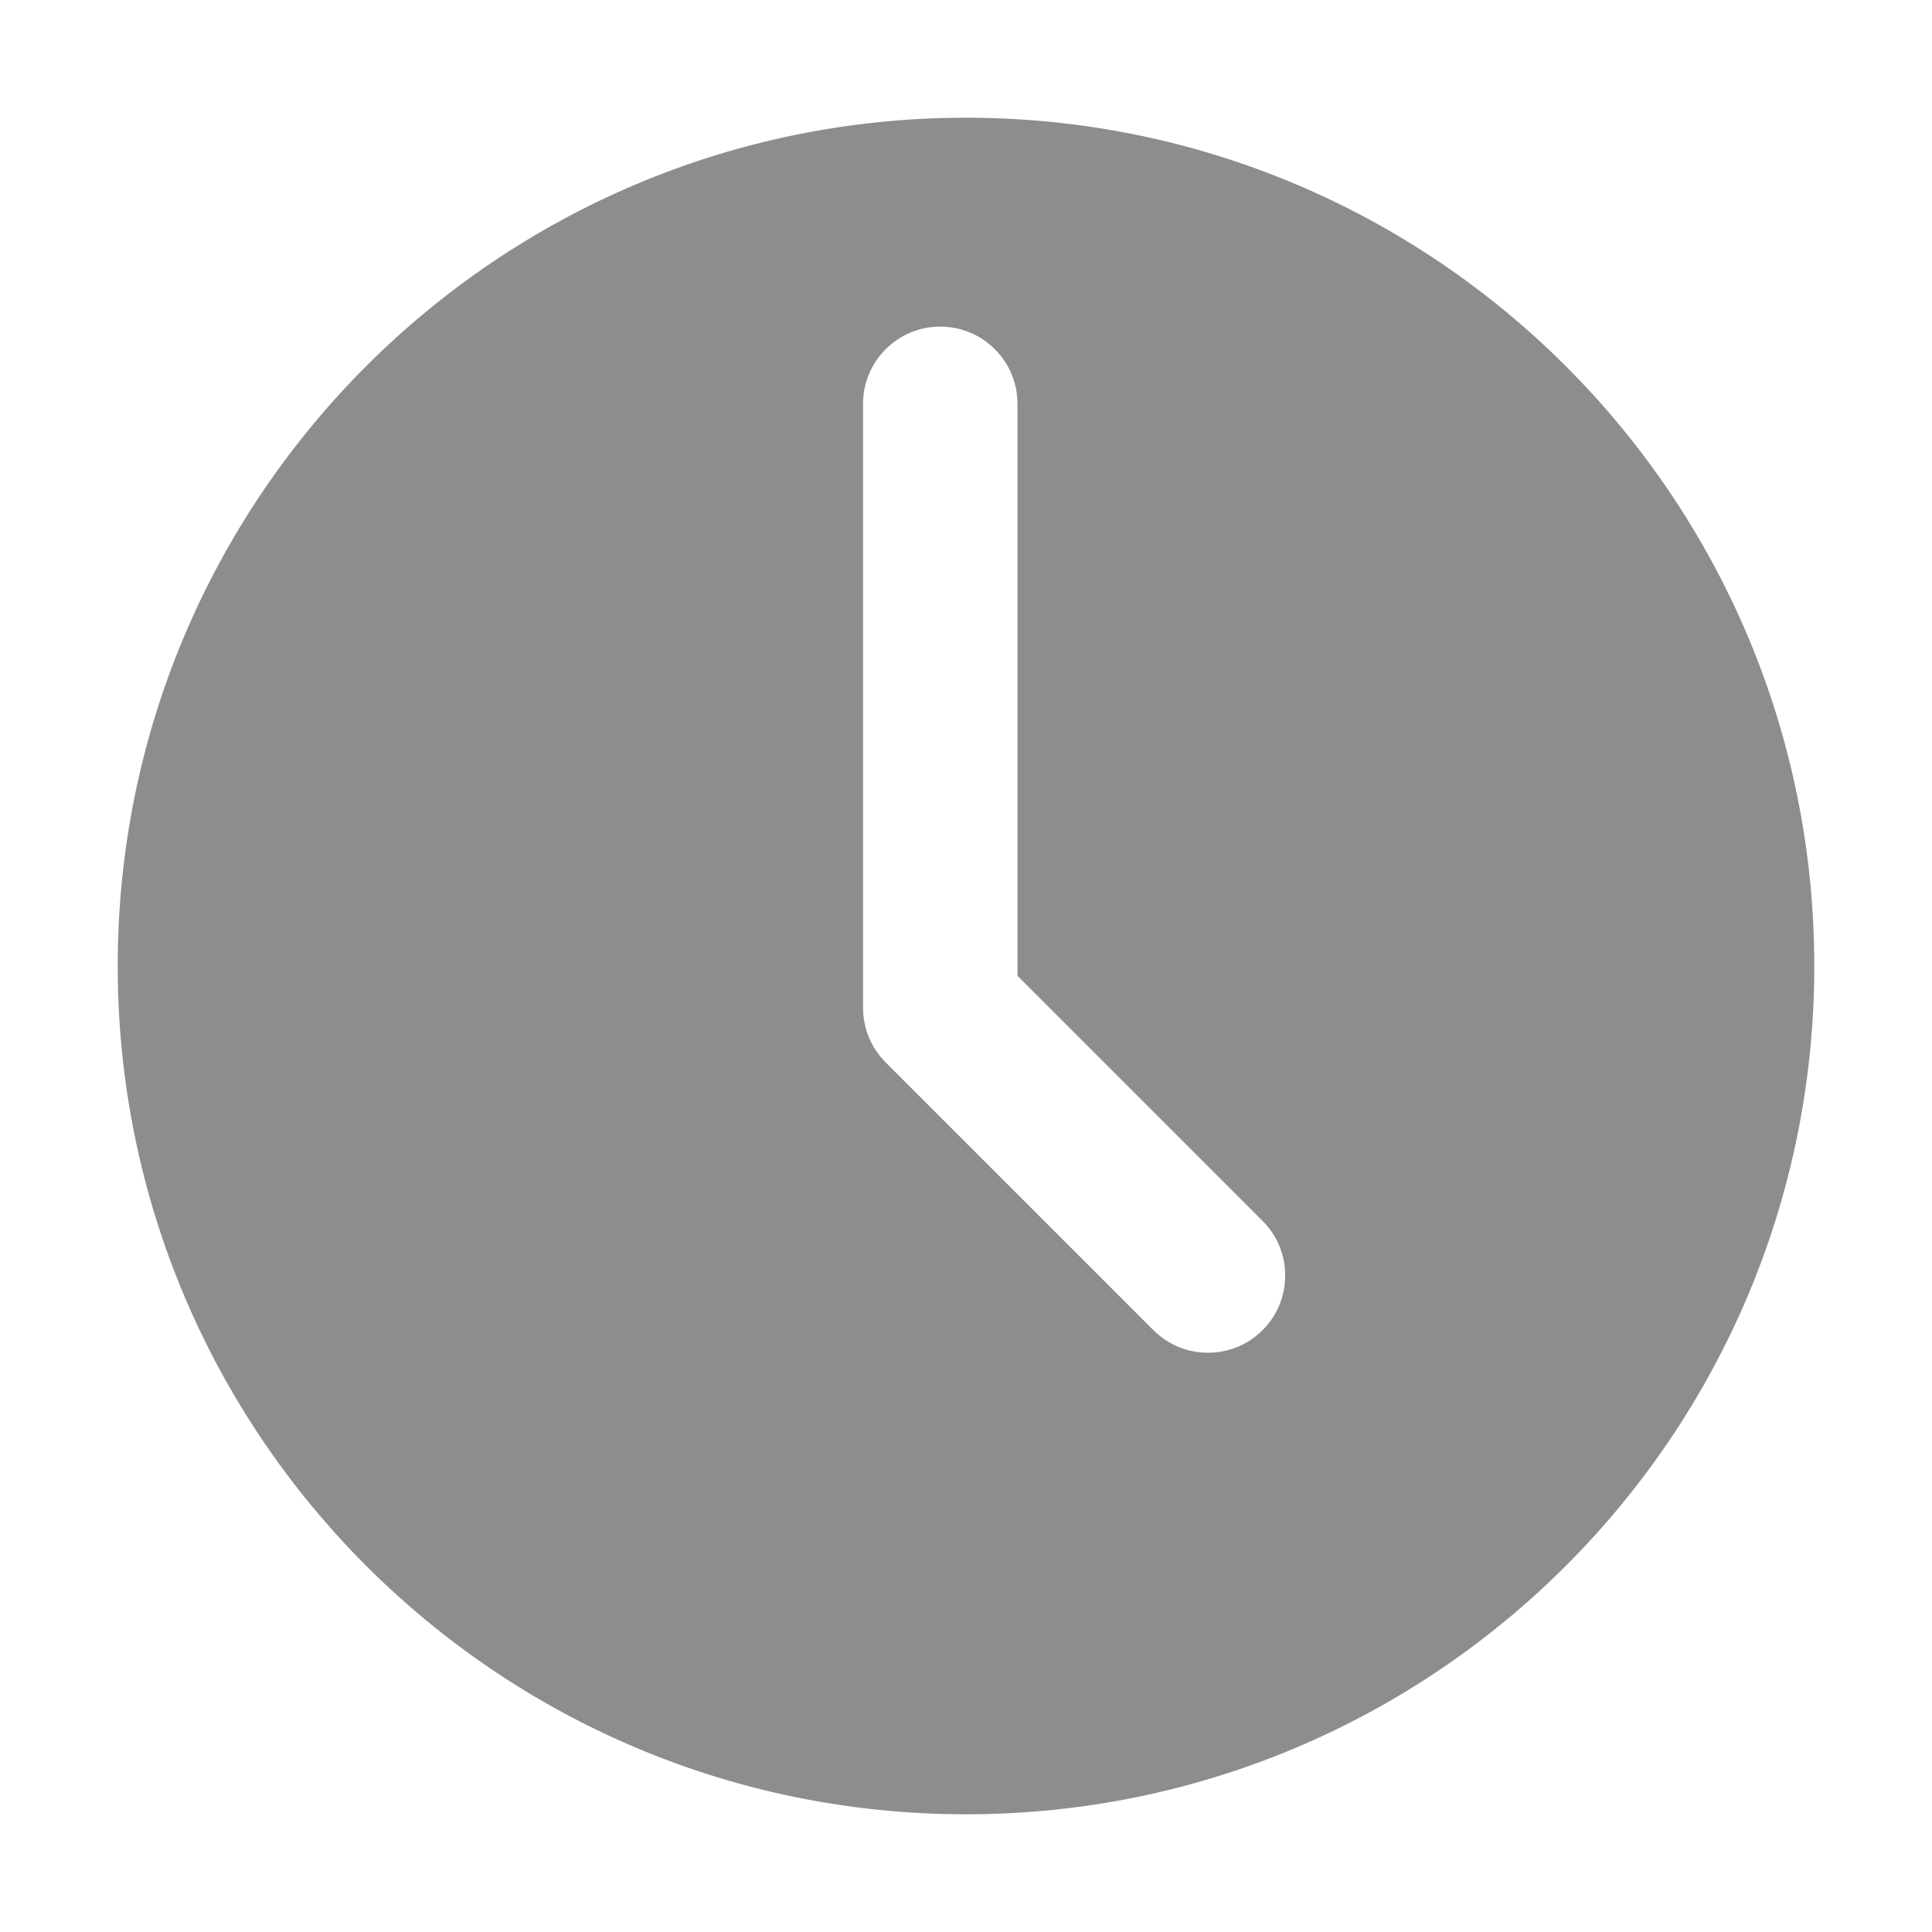 <?xml version="1.0" standalone="no"?><!DOCTYPE svg PUBLIC "-//W3C//DTD SVG 1.1//EN" "http://www.w3.org/Graphics/SVG/1.1/DTD/svg11.dtd"><svg t="1539054767359" class="icon" style="" viewBox="0 0 1024 1024" version="1.1" xmlns="http://www.w3.org/2000/svg" p-id="4147" xmlns:xlink="http://www.w3.org/1999/xlink" width="200" height="200"><defs><style type="text/css"></style></defs><path d="M512 62.39c-248.312 0-449.61 201.298-449.61 449.61s201.298 449.61 449.61 449.61 449.61-201.298 449.61-449.61S760.312 62.39 512 62.39zM669.206 705.003c-7.993 7.993-18.468 11.989-28.943 11.989s-20.951-3.996-28.943-11.989L469.421 563.104c-0.481-0.481-0.949-0.974-1.405-1.478-0.203-0.223-0.393-0.454-0.589-0.68-0.239-0.276-0.483-0.55-0.715-0.833-0.249-0.303-0.485-0.613-0.723-0.921-0.167-0.215-0.337-0.427-0.499-0.645-0.256-0.345-0.499-0.695-0.744-1.046-0.134-0.193-0.272-0.383-0.403-0.578-0.244-0.363-0.475-0.732-0.706-1.101-0.122-0.195-0.247-0.388-0.365-0.585-0.219-0.364-0.428-0.734-0.634-1.104-0.121-0.215-0.244-0.429-0.36-0.646-0.187-0.35-0.364-0.703-0.541-1.056-0.125-0.251-0.253-0.5-0.372-0.754-0.153-0.323-0.297-0.649-0.441-0.975-0.13-0.294-0.261-0.586-0.384-0.884-0.12-0.29-0.232-0.582-0.345-0.874-0.132-0.341-0.264-0.682-0.387-1.026-0.091-0.256-0.175-0.514-0.261-0.771-0.128-0.383-0.255-0.765-0.372-1.153-0.07-0.229-0.131-0.46-0.196-0.692-0.117-0.414-0.232-0.829-0.337-1.248-0.053-0.216-0.1-0.433-0.149-0.649-0.1-0.432-0.199-0.865-0.284-1.302-0.043-0.221-0.079-0.442-0.119-0.663-0.078-0.431-0.155-0.861-0.219-1.296-0.038-0.257-0.065-0.515-0.098-0.772-0.051-0.399-0.104-0.797-0.144-1.199-0.034-0.346-0.054-0.692-0.079-1.039-0.023-0.318-0.053-0.634-0.069-0.955-0.033-0.673-0.051-1.347-0.051-2.021 0-0.001 0-0.002 0-0.003L457.426 214.047c0-22.606 18.326-40.932 40.932-40.932 22.607 0 40.932 18.326 40.932 40.932l0 303.152 129.916 129.916C685.192 663.1 685.192 689.017 669.206 705.003z" p-id="4148" fill="#8e8c8f"></path></svg>